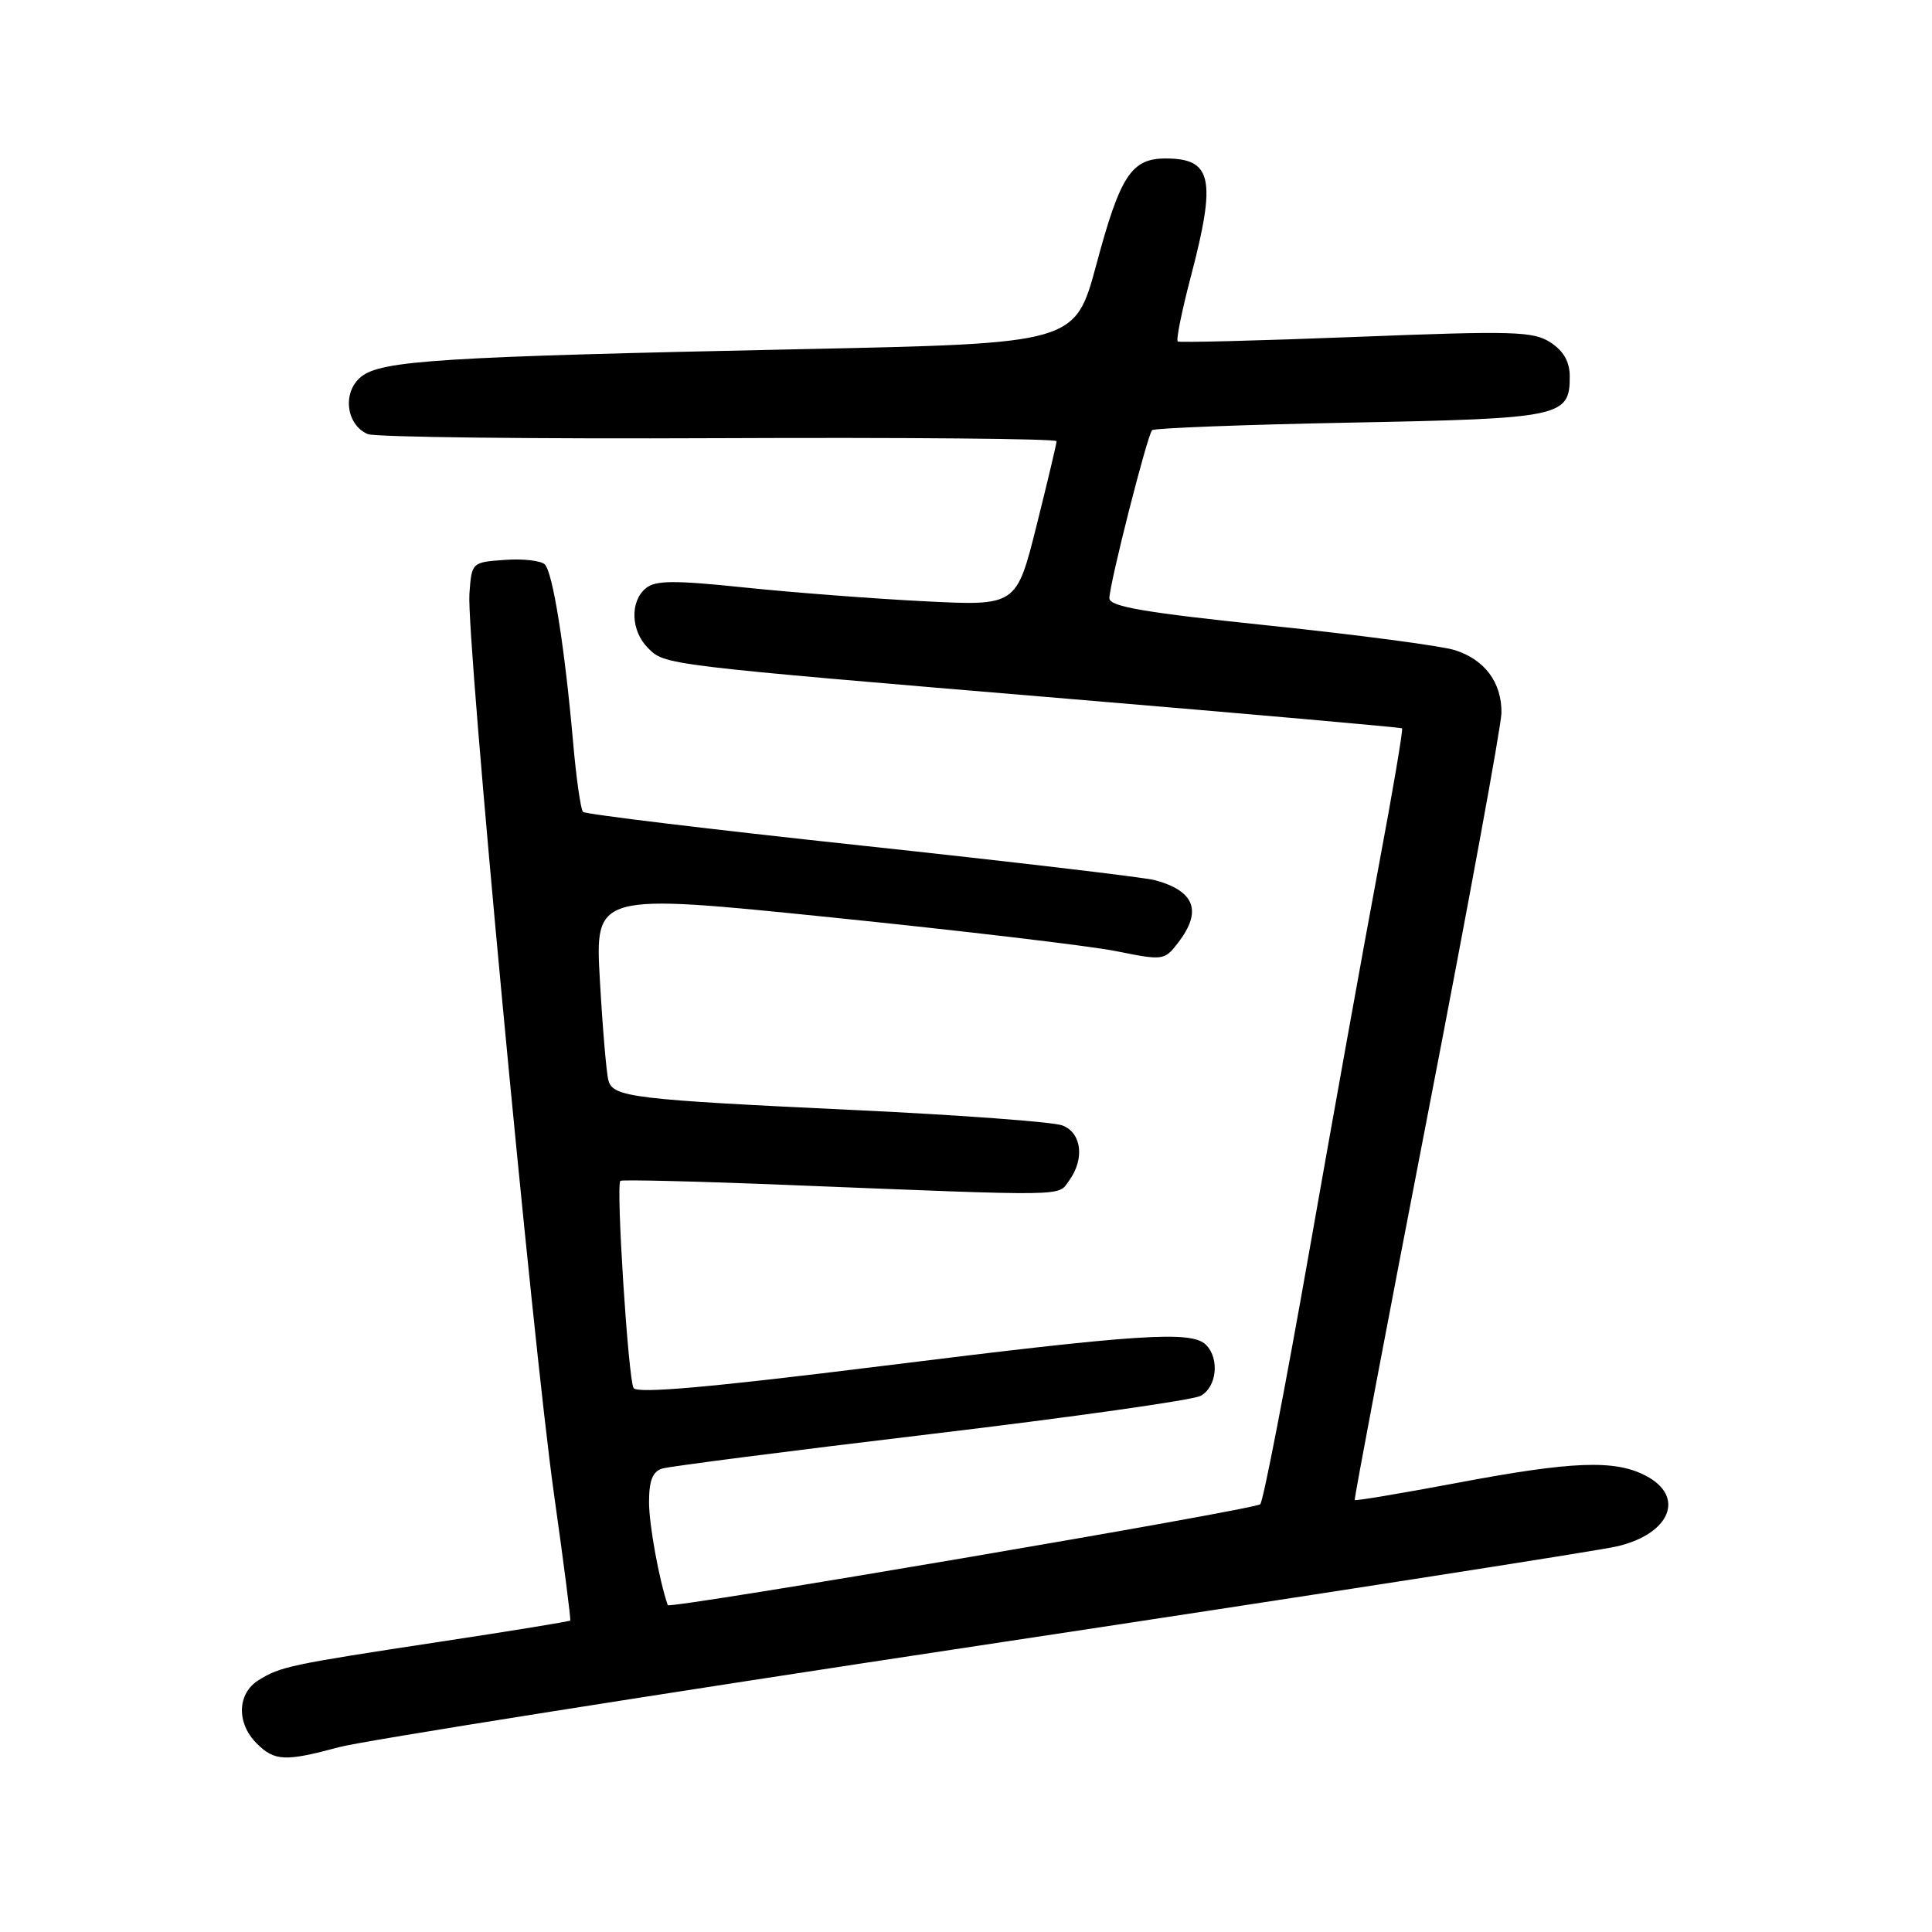 <?xml version="1.0" encoding="UTF-8" standalone="no"?>
<!DOCTYPE svg PUBLIC "-//W3C//DTD SVG 1.1//EN" "http://www.w3.org/Graphics/SVG/1.1/DTD/svg11.dtd" >
<svg xmlns="http://www.w3.org/2000/svg" xmlns:xlink="http://www.w3.org/1999/xlink" version="1.1" viewBox="0 0 256 256">
 <g >
 <path fill="currentColor"
d=" M 45.00 231.49 C 48.02 230.68 86.27 224.61 130.00 218.01 C 173.73 211.41 211.65 205.51 214.27 204.90 C 221.35 203.25 223.36 198.27 218.05 195.53 C 213.93 193.39 208.32 193.61 192.97 196.51 C 185.66 197.88 179.60 198.90 179.51 198.76 C 179.41 198.61 183.74 175.78 189.12 148.00 C 194.51 120.22 198.93 96.14 198.95 94.47 C 199.01 90.46 196.73 87.38 192.75 86.14 C 190.96 85.58 179.94 84.12 168.25 82.90 C 151.66 81.17 147.00 80.38 147.00 79.27 C 147.00 77.40 152.02 57.65 152.66 57.00 C 152.94 56.73 164.76 56.27 178.93 56.00 C 206.93 55.46 208.00 55.23 208.00 49.90 C 208.00 47.95 207.20 46.52 205.47 45.39 C 203.18 43.89 200.63 43.82 179.72 44.64 C 166.95 45.14 156.30 45.41 156.06 45.25 C 155.81 45.08 156.60 41.18 157.81 36.58 C 161.19 23.68 160.61 21.00 154.45 21.00 C 149.92 21.00 148.43 23.27 145.28 35.03 C 142.46 45.50 142.46 45.50 106.48 46.26 C 58.30 47.27 50.52 47.76 47.84 49.93 C 45.33 51.96 45.85 56.30 48.74 57.52 C 49.71 57.93 70.64 58.17 95.25 58.06 C 119.86 57.95 140.00 58.13 140.00 58.46 C 140.00 58.79 138.80 63.84 137.34 69.68 C 134.68 80.29 134.68 80.29 122.46 79.67 C 115.74 79.33 105.04 78.51 98.69 77.85 C 89.30 76.87 86.84 76.89 85.57 77.95 C 83.45 79.70 83.59 83.59 85.85 85.85 C 88.13 88.13 87.57 88.07 141.50 92.59 C 165.70 94.62 185.63 96.38 185.78 96.51 C 185.94 96.63 184.52 105.01 182.62 115.12 C 180.72 125.23 176.60 148.12 173.45 166.00 C 170.30 183.88 167.40 198.87 166.99 199.32 C 166.37 200.01 88.67 213.24 88.48 212.69 C 87.33 209.33 86.00 202.02 86.00 199.05 C 86.00 196.19 86.47 194.99 87.75 194.59 C 88.71 194.30 104.72 192.24 123.33 190.02 C 141.93 187.80 158.02 185.53 159.08 184.96 C 161.23 183.81 161.63 180.03 159.80 178.20 C 157.89 176.29 151.08 176.74 116.81 181.01 C 94.08 183.84 84.43 184.69 83.95 183.92 C 83.25 182.78 81.60 157.07 82.20 156.47 C 82.38 156.29 92.42 156.53 104.52 157.02 C 142.05 158.52 140.13 158.55 141.64 156.47 C 143.76 153.58 143.33 150.07 140.75 149.12 C 139.51 148.66 127.25 147.75 113.50 147.10 C 83.85 145.70 81.24 145.39 80.62 143.17 C 80.36 142.25 79.85 136.29 79.49 129.93 C 78.83 118.36 78.83 118.36 110.16 121.56 C 127.40 123.32 144.37 125.33 147.88 126.03 C 154.14 127.29 154.29 127.27 156.11 124.91 C 159.33 120.72 158.32 118.05 153.00 116.62 C 151.62 116.25 134.14 114.19 114.15 112.04 C 94.16 109.90 77.56 107.89 77.25 107.58 C 76.95 107.28 76.35 103.09 75.93 98.26 C 74.82 85.69 73.25 75.85 72.19 74.79 C 71.69 74.29 69.30 74.01 66.89 74.19 C 62.51 74.50 62.50 74.51 62.20 78.68 C 61.78 84.41 70.54 177.63 73.41 198.00 C 74.69 207.07 75.66 214.60 75.56 214.73 C 75.46 214.85 67.76 216.11 58.44 217.52 C 38.37 220.57 37.17 220.82 34.25 222.64 C 31.43 224.40 31.31 228.31 34.00 231.00 C 36.38 233.38 37.77 233.44 45.00 231.49 Z "/>
</g>
</svg>